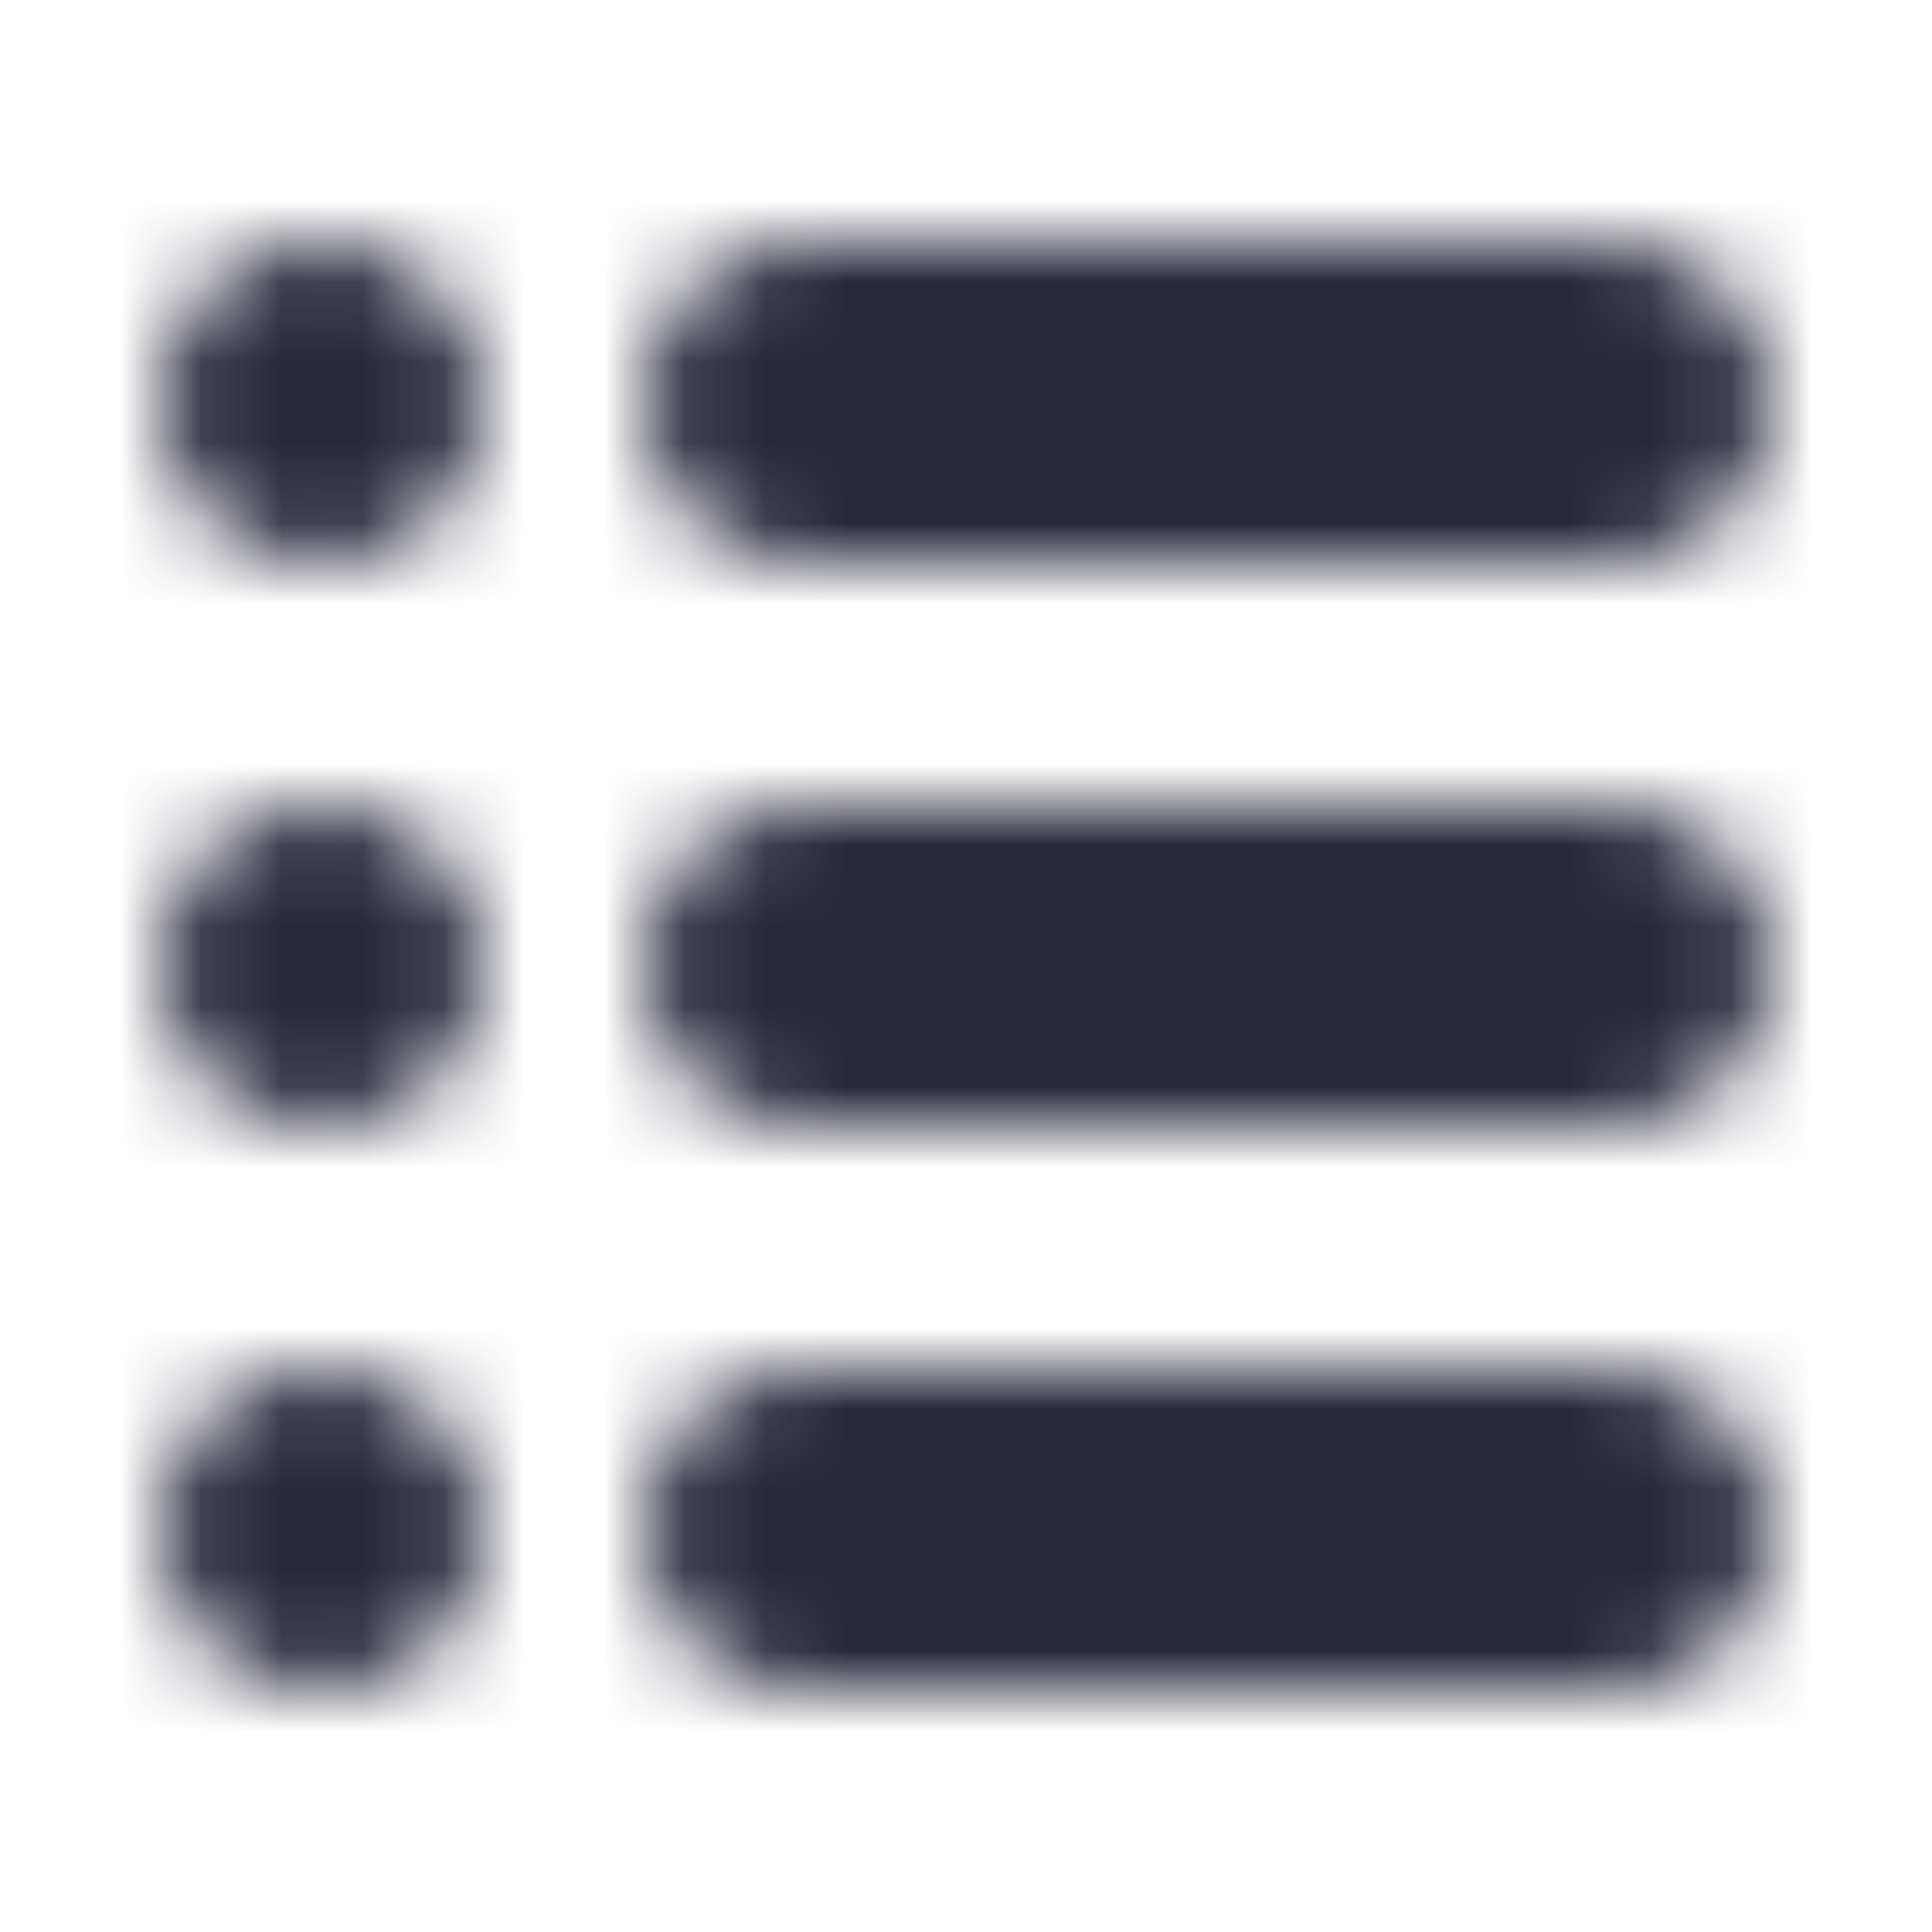 <svg width="24" height="24" viewBox="0 0 24 24" fill="none" xmlns="http://www.w3.org/2000/svg">
<mask id="path-1-inside-1_402_16462" fill="white">
<path d="M2 5C2 3.895 2.895 3 4 3C5.105 3 6 3.895 6 5C6 6.105 5.105 7 4 7C2.895 7 2 6.105 2 5Z"/>
<path d="M2 12C2 10.895 2.895 10 4 10C5.105 10 6 10.895 6 12C6 13.105 5.105 14 4 14C2.895 14 2 13.105 2 12Z"/>
<path d="M2 19C2 17.895 2.895 17 4 17C5.105 17 6 17.895 6 19C6 20.105 5.105 21 4 21C2.895 21 2 20.105 2 19Z"/>
<path d="M8 5C8 3.895 8.895 3 10 3H20C21.105 3 22 3.895 22 5C22 6.105 21.105 7 20 7H10C8.895 7 8 6.105 8 5Z"/>
<path d="M8 12C8 10.895 8.895 10 10 10H20C21.105 10 22 10.895 22 12C22 13.105 21.105 14 20 14H10C8.895 14 8 13.105 8 12Z"/>
<path d="M8 19C8 17.895 8.895 17 10 17H20C21.105 17 22 17.895 22 19C22 20.105 21.105 21 20 21H10C8.895 21 8 20.105 8 19Z"/>
</mask>
<path d="M10 5H20V1H10V5ZM20 5H10V9H20V5ZM10 12H20V8H10V12ZM20 12H10V16H20V12ZM10 19H20V15H10V19ZM20 19H10V23H20V19ZM10 19H6C6 21.209 7.791 23 10 23V19ZM20 19V23C22.209 23 24 21.209 24 19H20ZM20 19H24C24 16.791 22.209 15 20 15V19ZM10 15C7.791 15 6 16.791 6 19H10V15ZM10 12H6C6 14.209 7.791 16 10 16V12ZM20 12V16C22.209 16 24 14.209 24 12H20ZM20 12H24C24 9.791 22.209 8 20 8V12ZM10 8C7.791 8 6 9.791 6 12H10V8ZM10 5H6C6 7.209 7.791 9 10 9V5ZM20 5V9C22.209 9 24 7.209 24 5H20ZM20 5H24C24 2.791 22.209 1 20 1V5ZM10 1C7.791 1 6 2.791 6 5H10V1ZM4 19H0C0 21.209 1.791 23 4 23V19ZM4 19V23C6.209 23 8 21.209 8 19H4ZM4 19H8C8 16.791 6.209 15 4 15V19ZM4 15C1.791 15 0 16.791 0 19H4V15ZM4 12H0C0 14.209 1.791 16 4 16V12ZM4 12V16C6.209 16 8 14.209 8 12H4ZM4 12H8C8 9.791 6.209 8 4 8V12ZM4 8C1.791 8 0 9.791 0 12H4V8ZM4 5H0C0 7.209 1.791 9 4 9V5ZM4 5V9C6.209 9 8 7.209 8 5H4ZM4 5H8C8 2.791 6.209 1 4 1V5ZM4 1C1.791 1 0 2.791 0 5H4V1Z" fill="#28293D" mask="url(#path-1-inside-1_402_16462)"/>
</svg>
